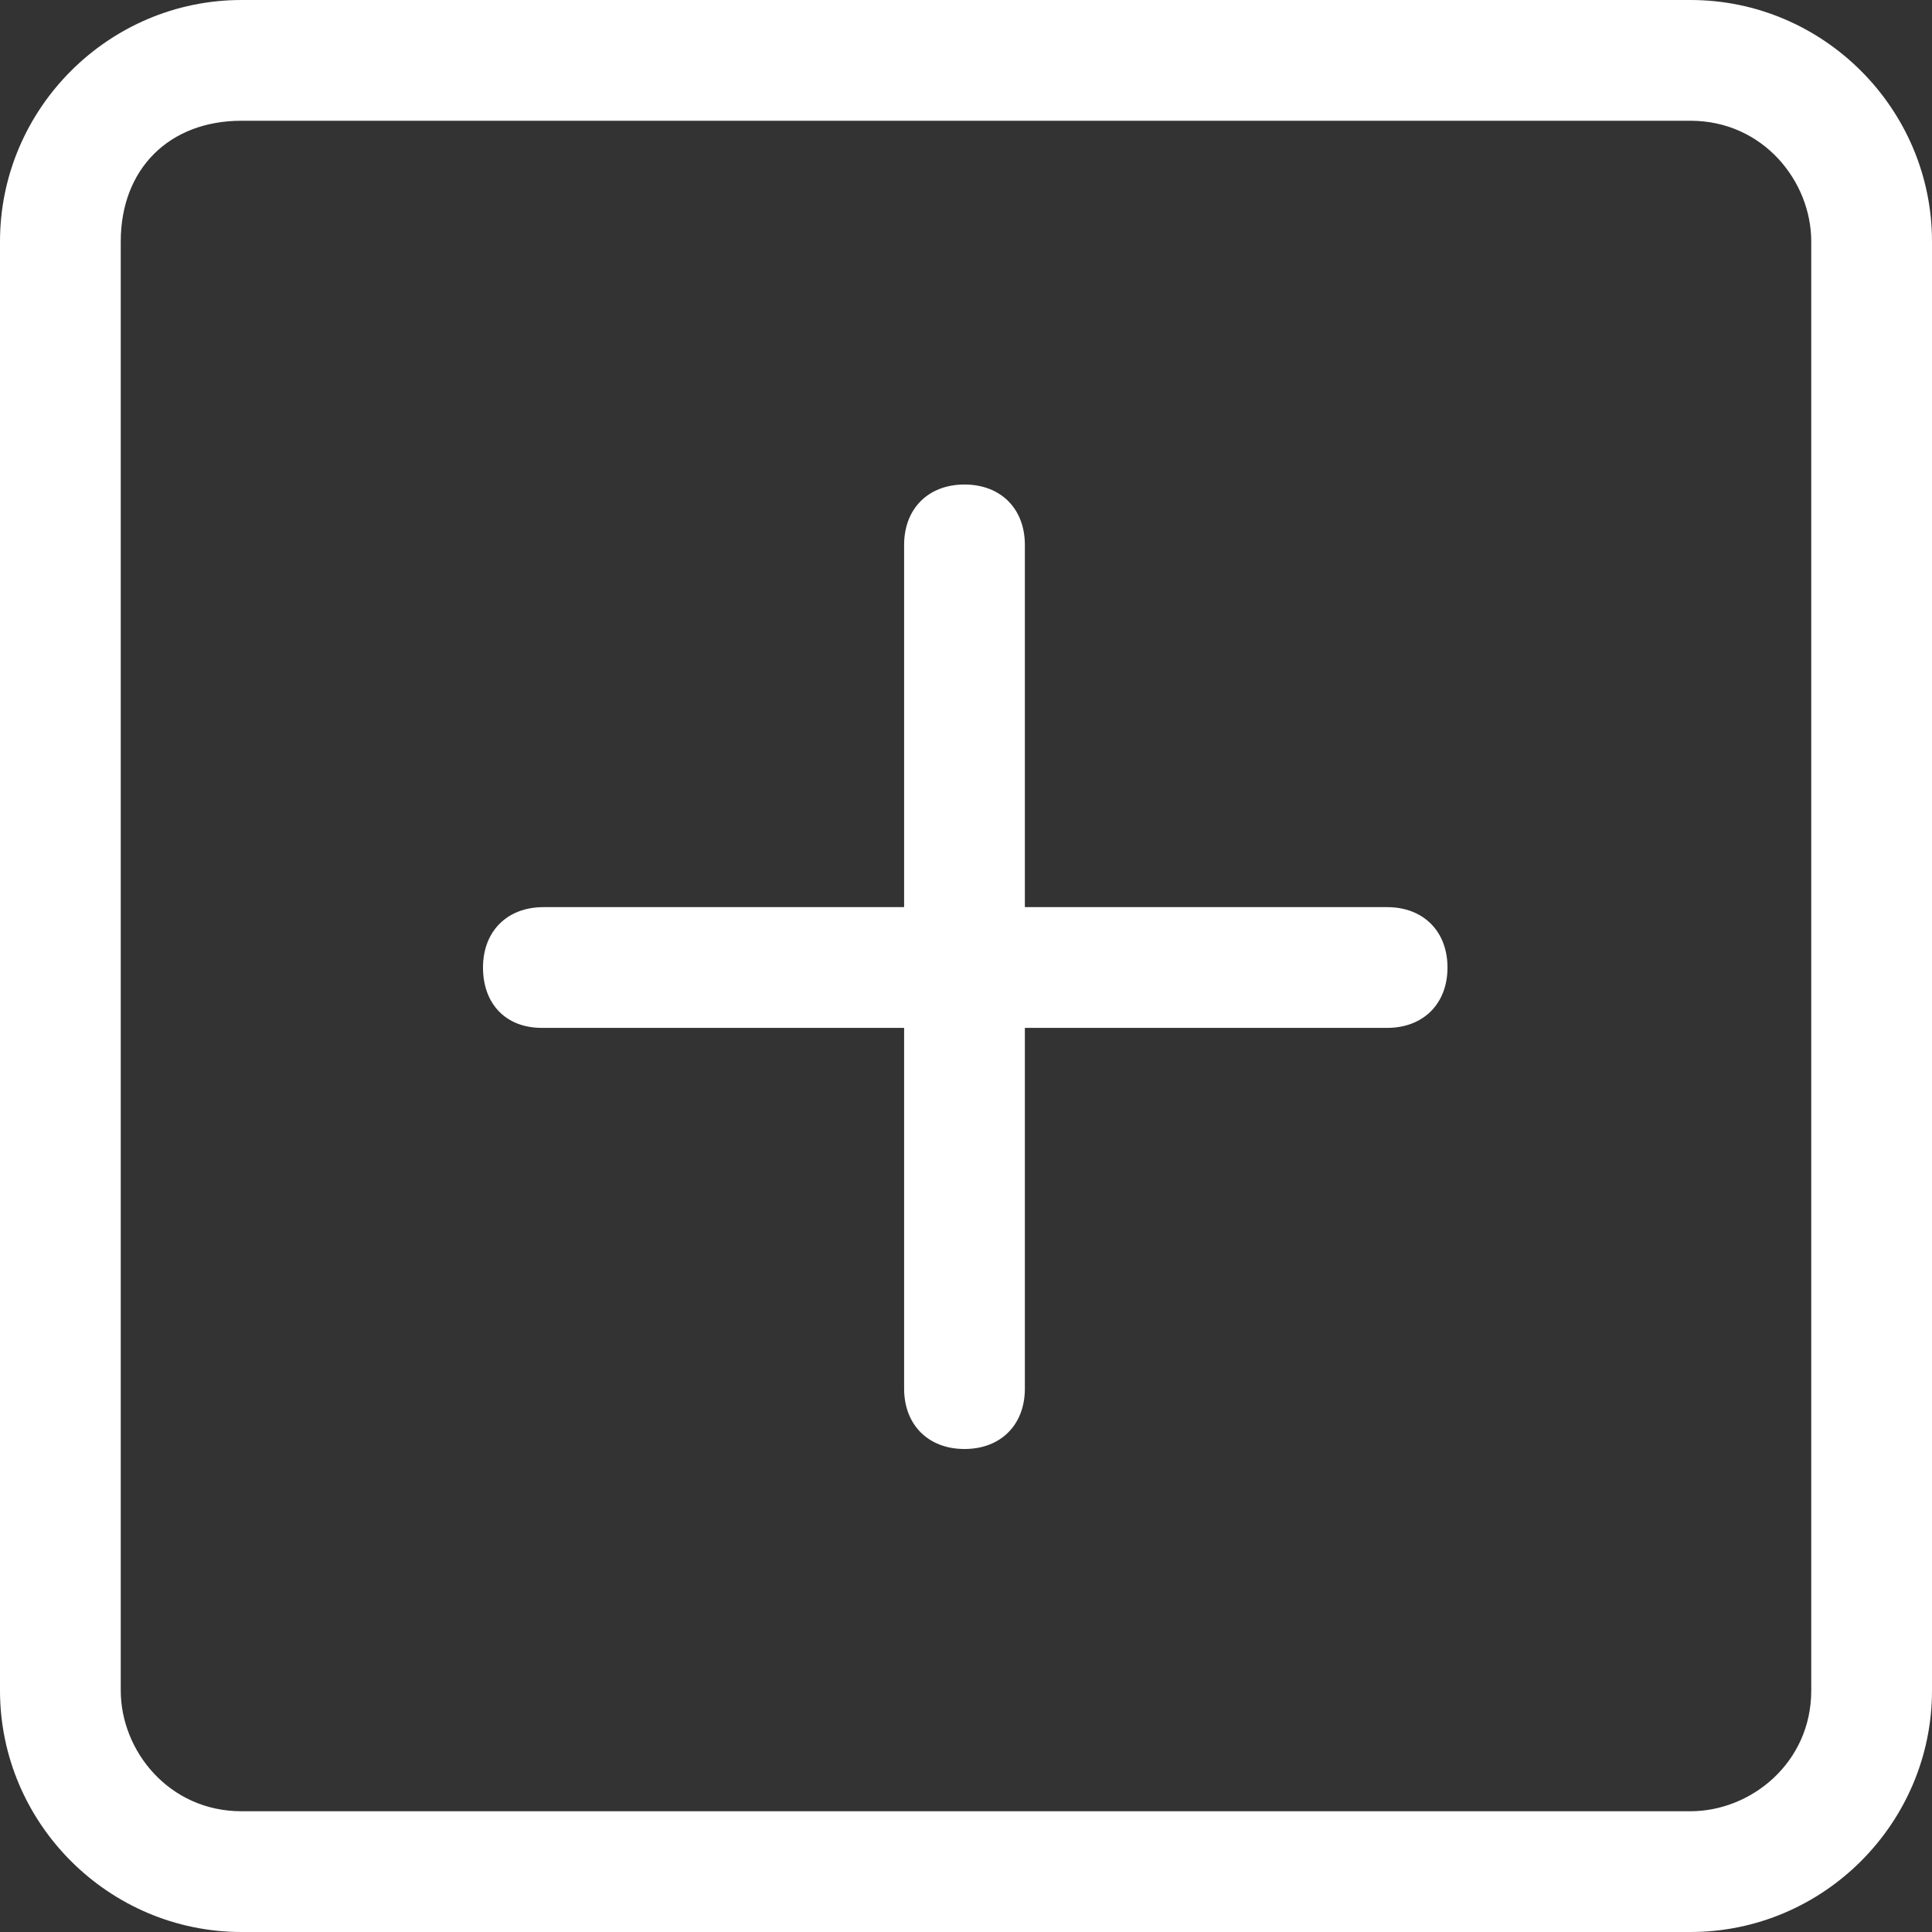 <?xml version="1.0" standalone="no"?><!DOCTYPE svg PUBLIC "-//W3C//DTD SVG 1.1//EN" "http://www.w3.org/Graphics/SVG/1.1/DTD/svg11.dtd"><svg t="1617778312311" class="icon" viewBox="0 0 1024 1024" version="1.1" xmlns="http://www.w3.org/2000/svg" p-id="2717" width="200" height="200" xmlns:xlink="http://www.w3.org/1999/xlink"><rect x="0" y="0" width="1024" height="1024" fill="#333333" stroke="none"/><defs><style type="text/css"></style></defs><path d="M0 128C0 57.6 57.6 0 128 0h768c70.4 0 128 57.6 128 128v768c0 70.4-57.6 128-128 128H128C57.6 1024 0 966.4 0 896V128z m64 0v768c0 32 25.6 64 64 64h768c32 0 64-25.6 64-64V128c0-32-25.6-64-64-64H128c-38.4 0-64 25.6-64 64z" fill="#ffffff" p-id="2718"></path><path d="M256 512.8c0-19.2 12.8-32 32-32h447.2c19.2 0 32 12.8 32 32s-12.8 32-32 32h-448c-19.2 0-31.2-12.8-31.2-32z" fill="#ffffff" p-id="2719"></path><path d="M511.2 256.8c19.2 0 32 12.8 32 32V736c0 19.2-12.8 32-32 32s-32-12.8-32-32V288.8c0-19.2 12.8-32 32-32z" fill="#ffffff" p-id="2720"></path></svg>